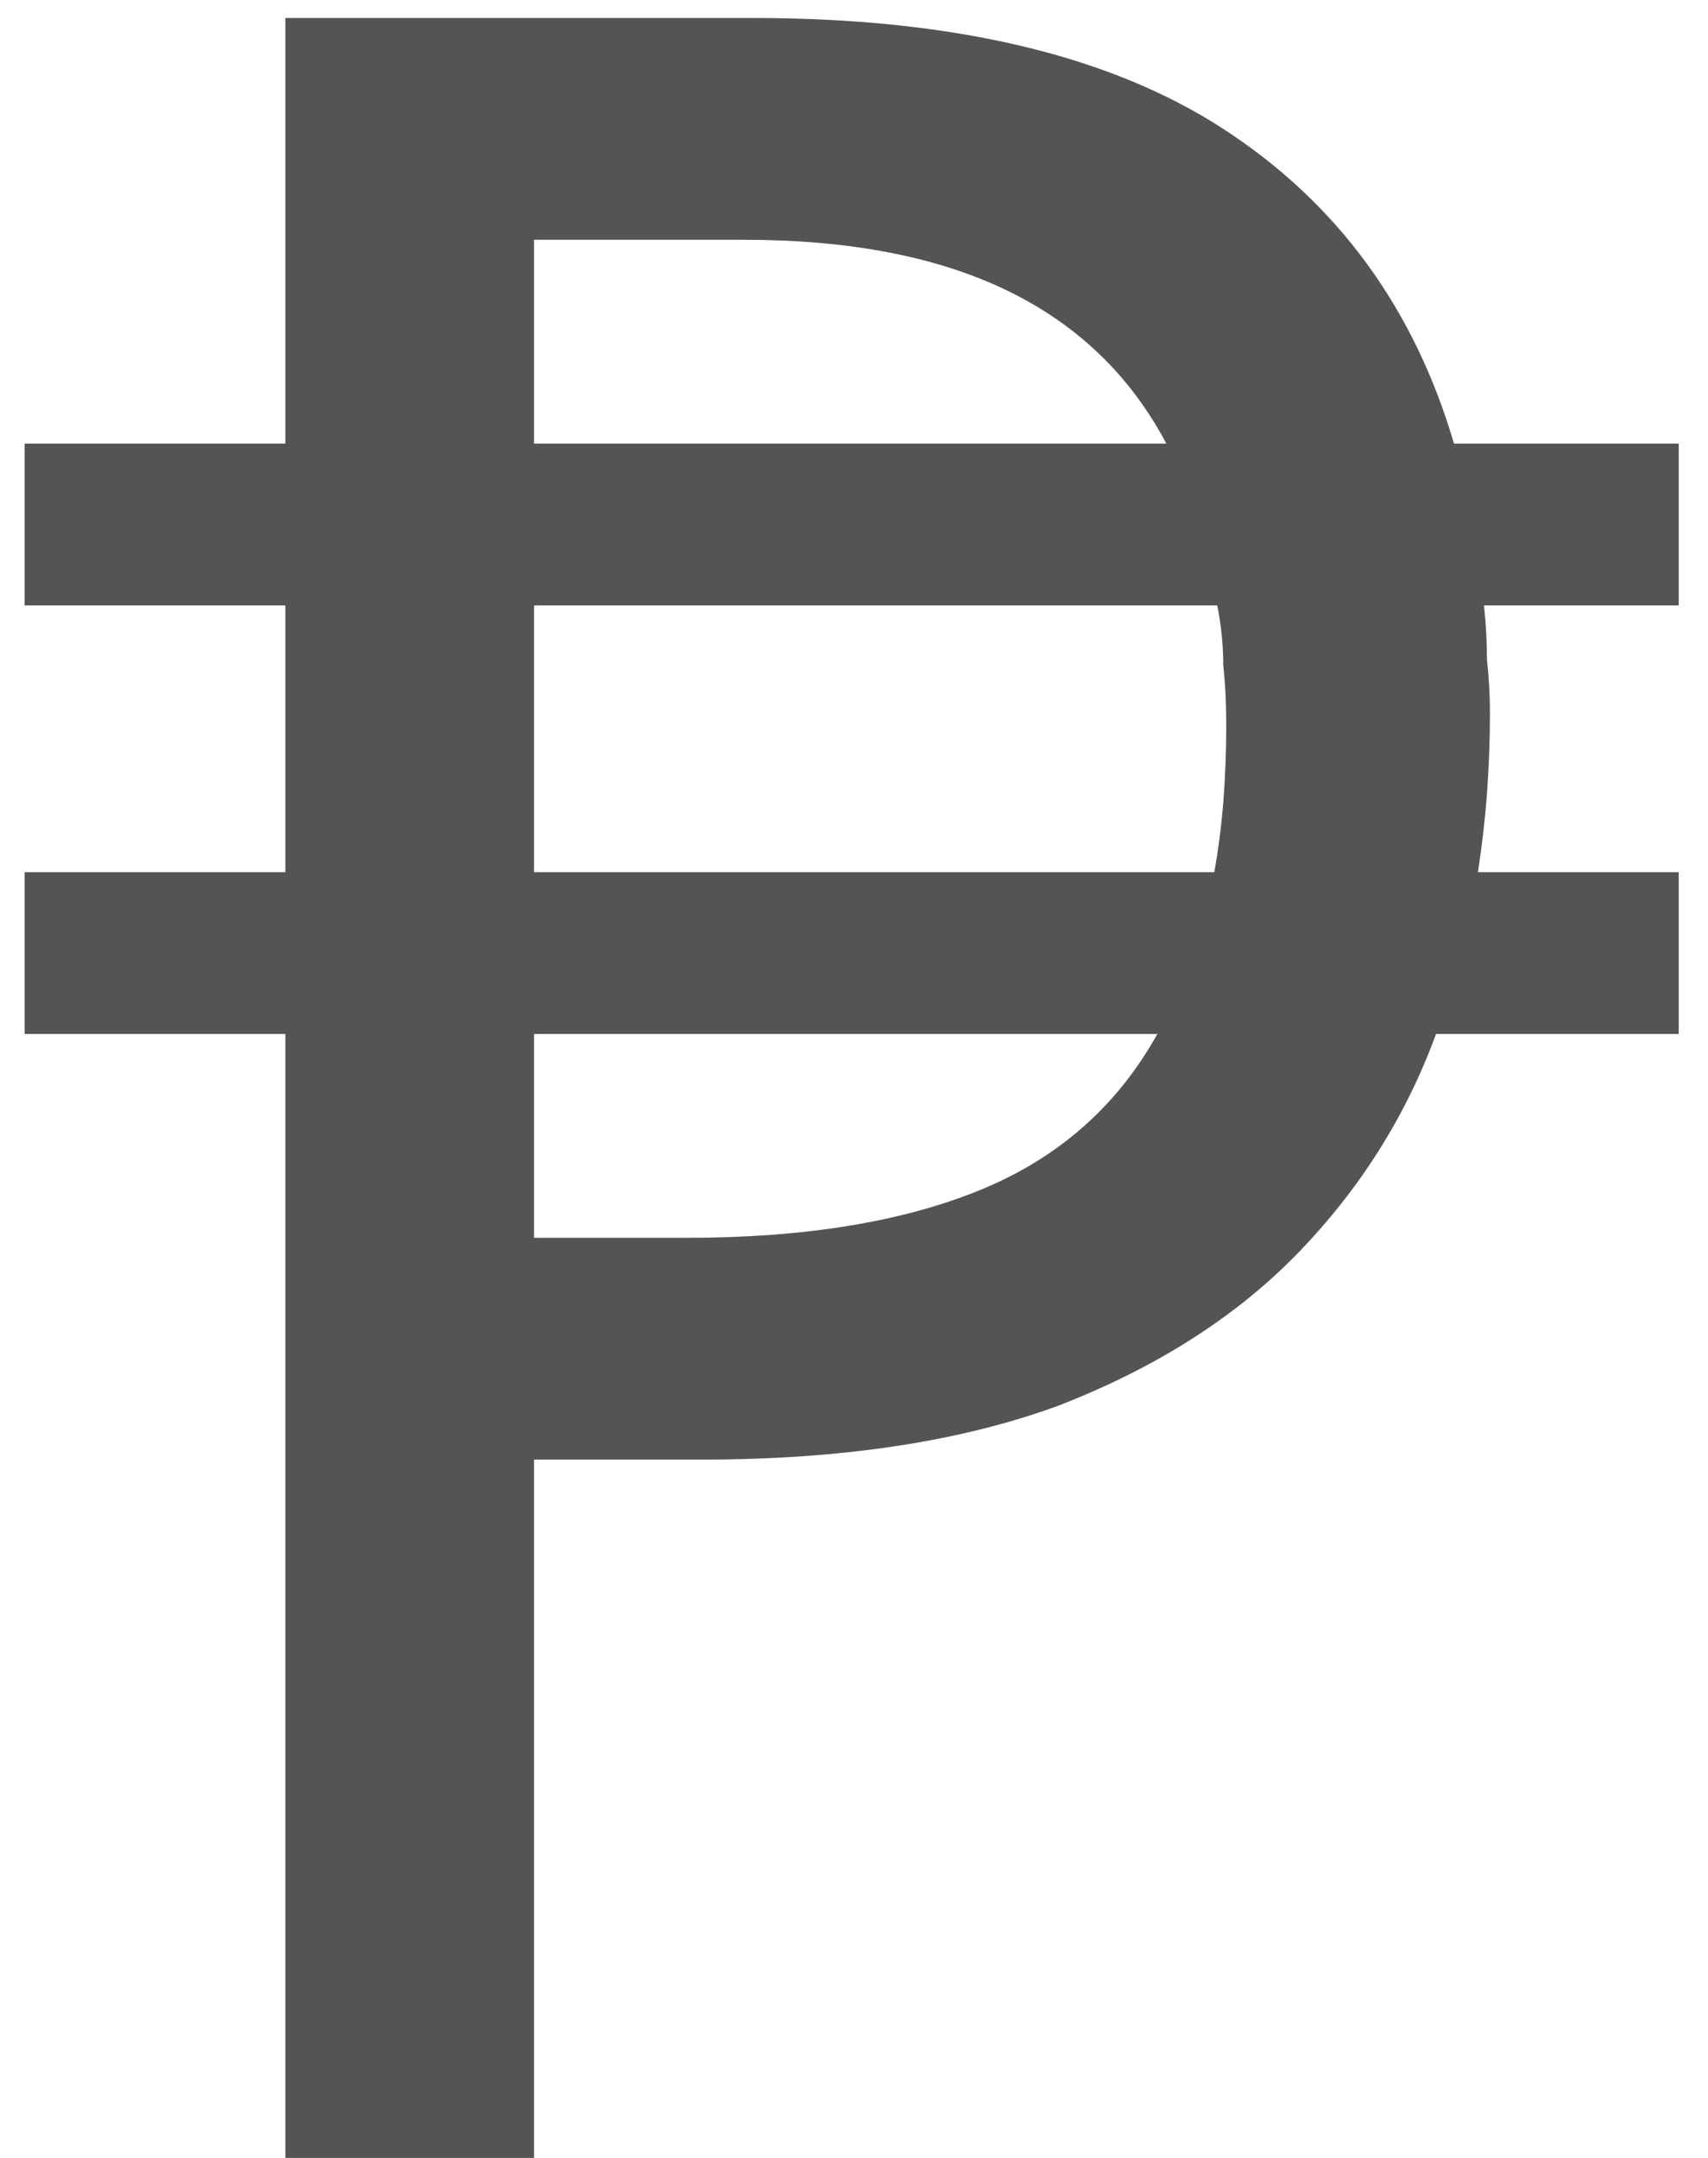 <svg width="57" height="72" viewBox="0 0 57 72" fill="none" xmlns="http://www.w3.org/2000/svg">
<path d="M25.123 0.6C31.789 0.6 37.023 1.833 40.823 4.3C44.623 6.767 47.189 10.267 48.523 14.8H56.023V20.2H49.523C49.589 20.8 49.623 21.4 49.623 22C49.689 22.6 49.723 23.2 49.723 23.8C49.723 24.667 49.689 25.567 49.623 26.5C49.556 27.367 49.456 28.233 49.323 29.1H56.023V34.5H47.923C46.923 37.233 45.389 39.667 43.323 41.8C41.256 43.933 38.589 45.633 35.323 46.9C32.056 48.1 28.089 48.7 23.423 48.7H17.823V72H9.523V34.5H0.823V29.1H9.523V20.2H0.823V14.8H9.523V0.6H25.123ZM38.623 34.5H17.823V41.3H22.923C26.856 41.3 30.123 40.767 32.723 39.7C35.323 38.633 37.289 36.9 38.623 34.5ZM40.623 20.2H17.823V29.1H40.523C40.656 28.367 40.756 27.6 40.823 26.8C40.889 25.933 40.923 25.067 40.923 24.2C40.923 23.467 40.889 22.8 40.823 22.2C40.823 21.533 40.756 20.867 40.623 20.2ZM24.823 8H17.823V14.8H38.923C37.723 12.533 35.956 10.833 33.623 9.7C31.289 8.567 28.356 8 24.823 8Z" fill="#545454"/>
</svg>
